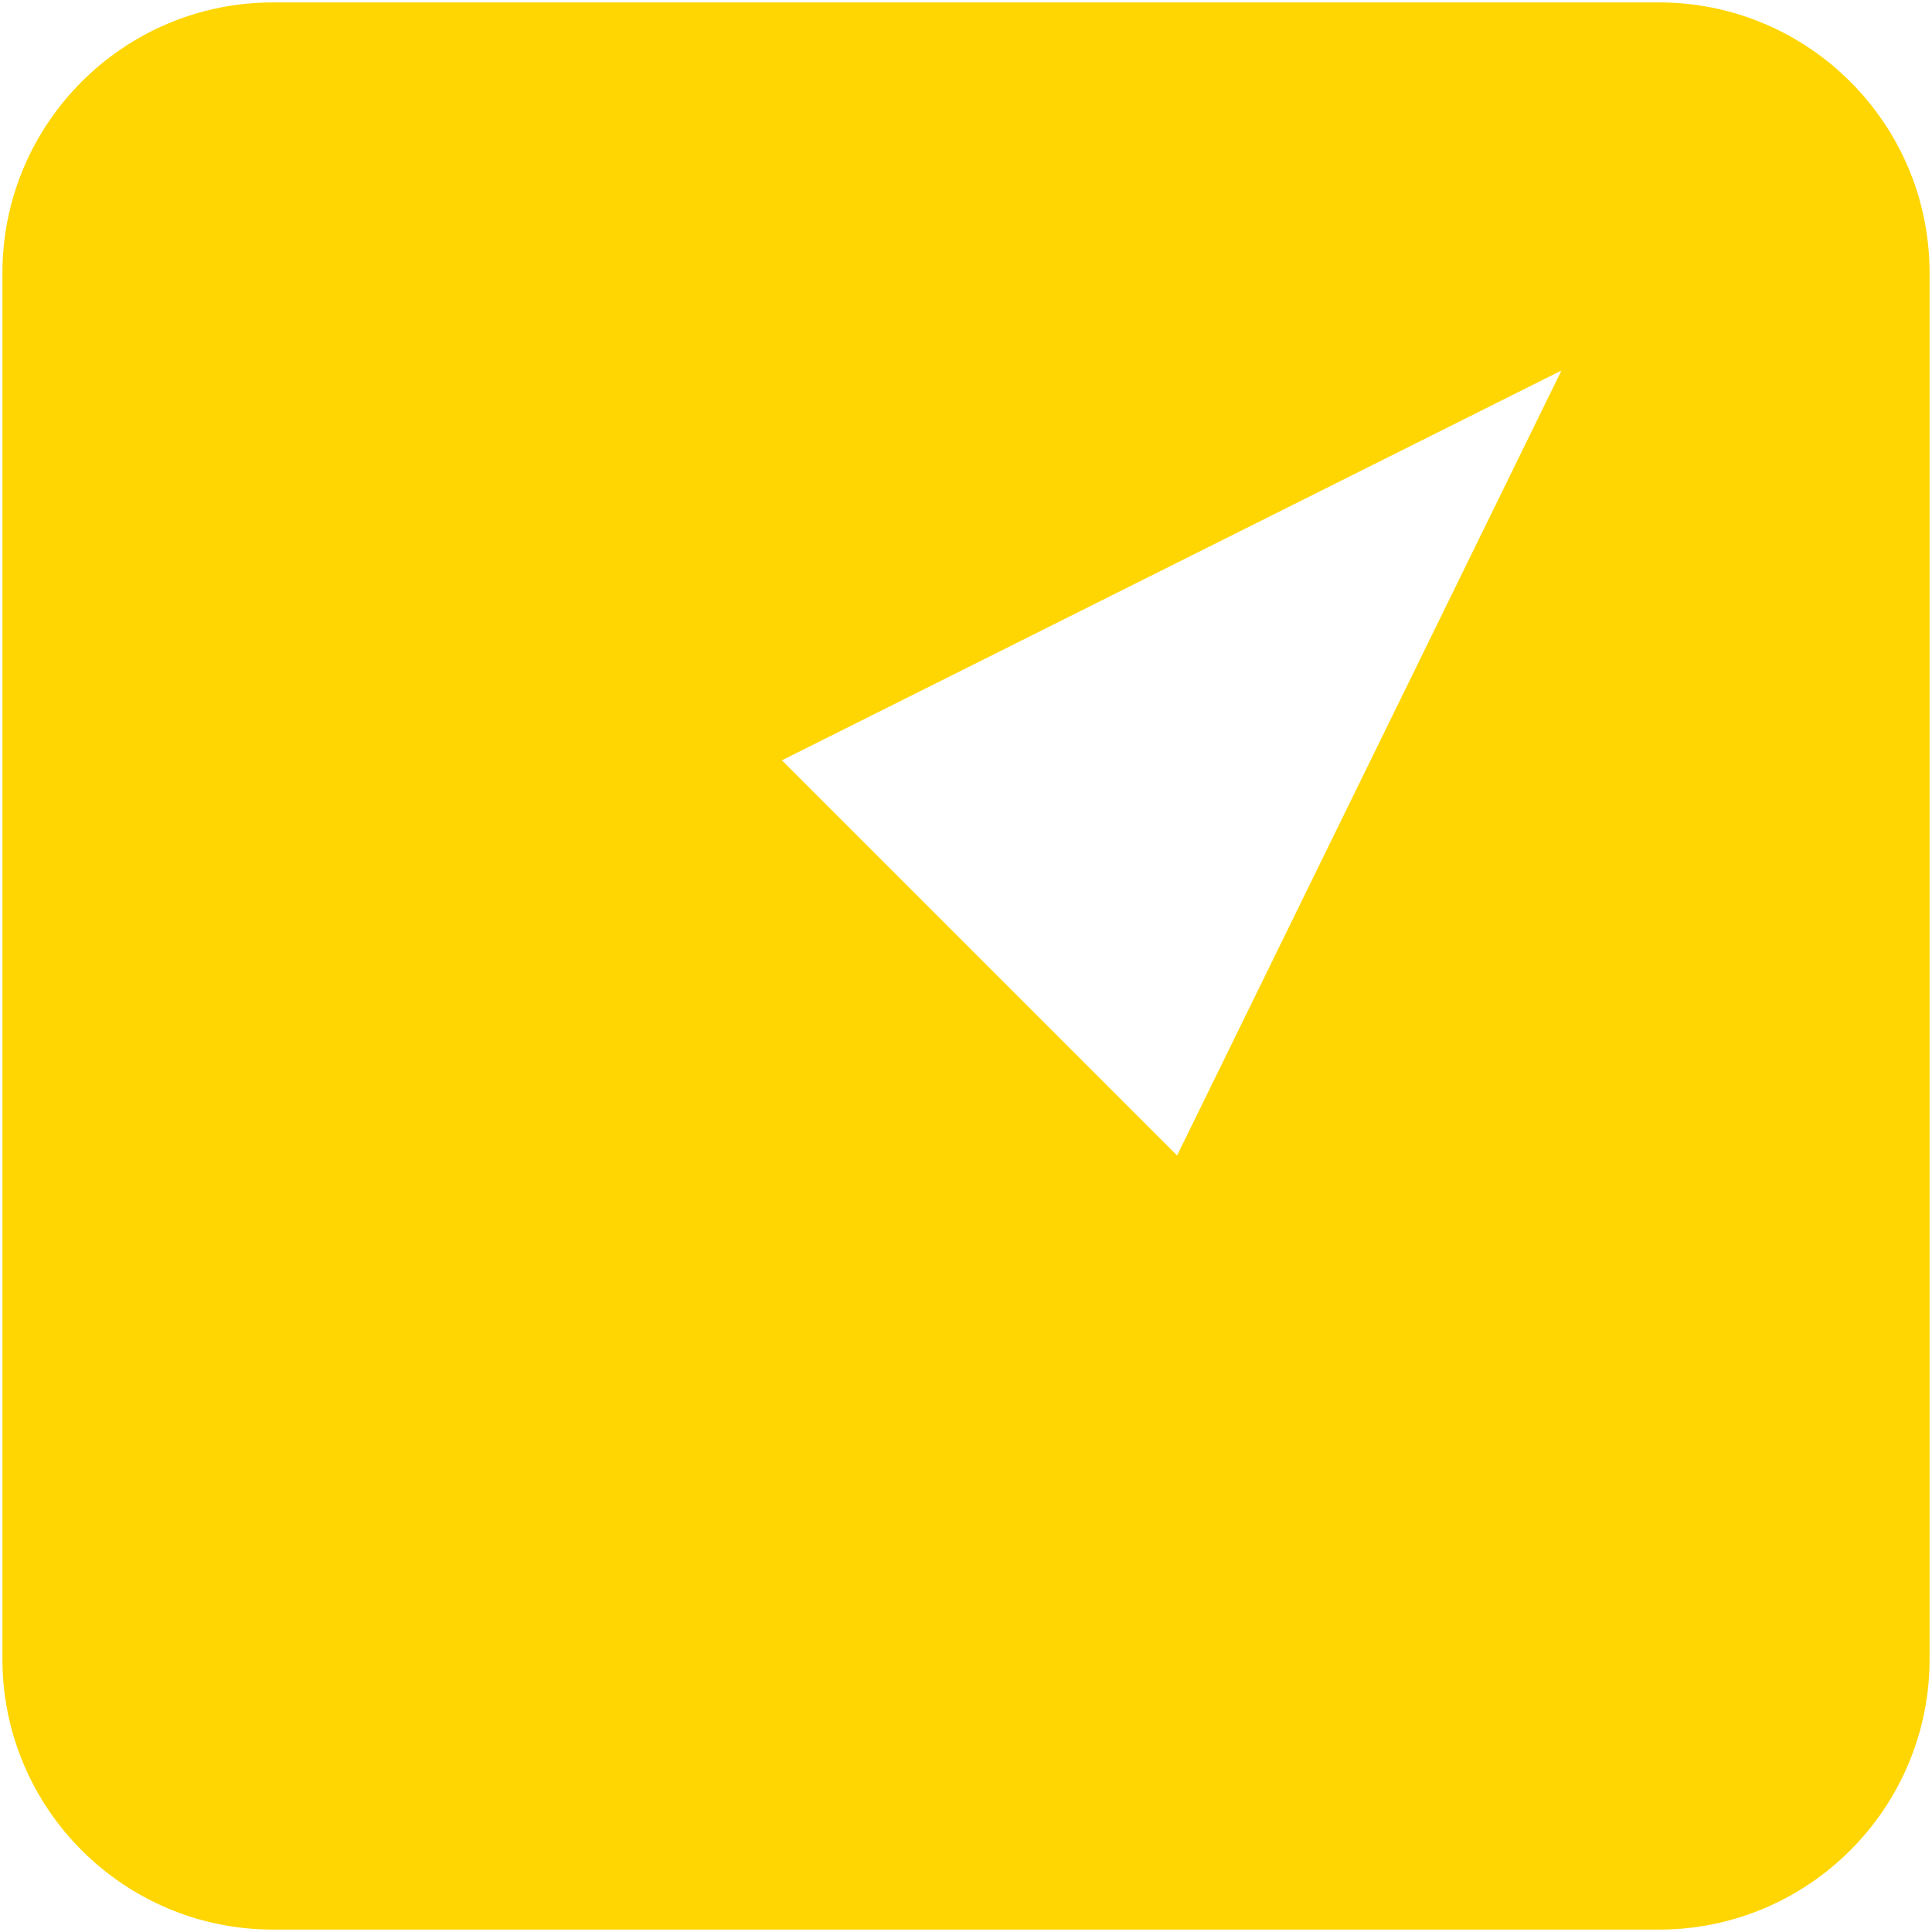 <?xml version="1.0" standalone="no"?><!DOCTYPE svg PUBLIC "-//W3C//DTD SVG 1.1//EN" "http://www.w3.org/Graphics/SVG/1.1/DTD/svg11.dtd"><svg t="1504685005520" fill="#ffd602" class="icon" style="" viewBox="0 0 1024 1024" version="1.1" xmlns="http://www.w3.org/2000/svg" p-id="3421" xmlns:xlink="http://www.w3.org/1999/xlink" width="200" height="200"><defs><style type="text/css"></style></defs><path d="M144.74 1.28l734.5 0c79.232 0 143.48 64.225 143.48 143.46l0 734.523c0 79.229-64.248 143.46-143.48 143.46L144.74 1022.723C65.505 1022.72 1.28 958.49 1.28 879.26L1.28 144.737C1.28 65.503 65.505 1.28 144.74 1.28zM414.426 402.977l209.454 209.449 203.715-416.044L414.426 402.977zM182.029 841.946l220.925-424.64 209.452 209.477L182.029 841.946z" p-id="3422"></path></svg>

